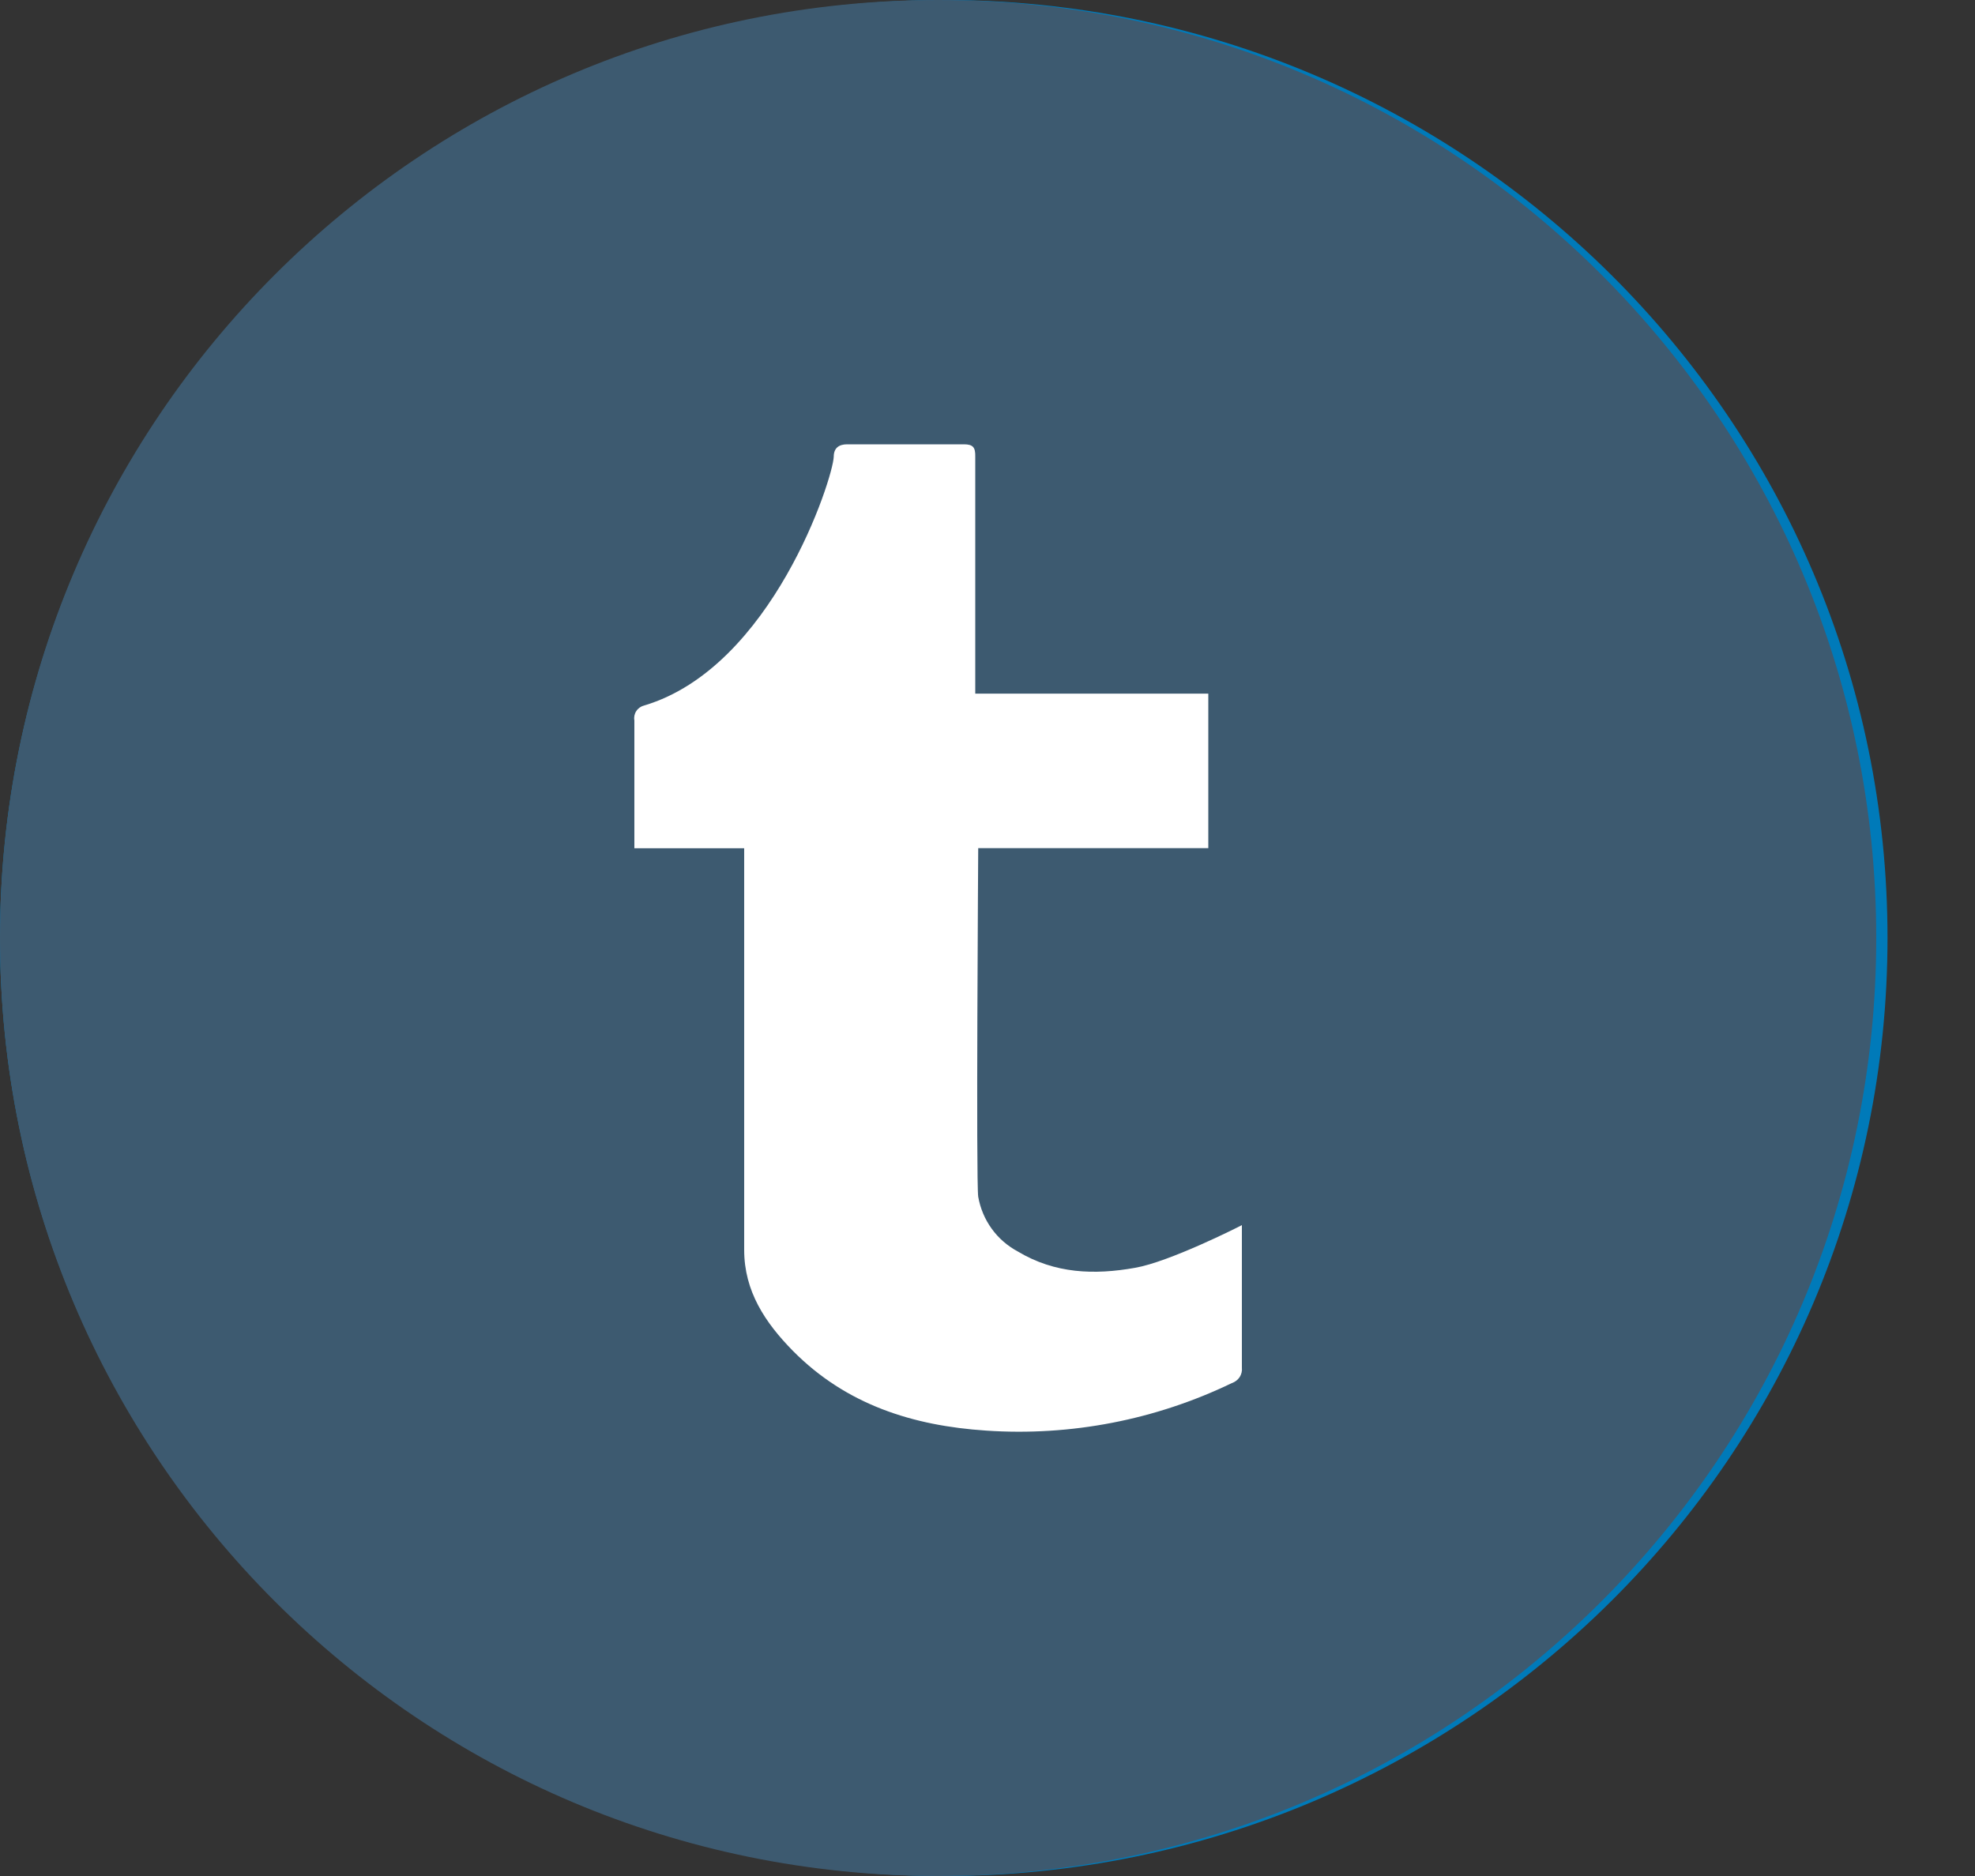 <svg viewBox="0 0 20 19" fill="none" xmlns="http://www.w3.org/2000/svg">
<rect x="0" y="0" width="20" height="19" fill="#333333" stroke="none"/>
<path d="M9.557 19C14.835 19 19.114 14.747 19.114 9.5C19.114 4.253 14.835 0 9.557 0C4.279 0 0 4.253 0 9.5C0 14.747 4.279 19 9.557 19Z" fill="#007AB9"/>
<path d="M15.265 10.265V14.181H12.981V10.527C12.981 9.61 12.651 8.983 11.824 8.983C11.193 8.983 10.818 9.405 10.652 9.813C10.592 9.959 10.576 10.162 10.576 10.367V14.181H8.292C8.292 14.181 8.323 7.992 8.292 7.352H10.577V8.319C10.572 8.327 10.566 8.335 10.561 8.342H10.577V8.319C10.88 7.855 11.422 7.191 12.635 7.191C14.138 7.191 15.265 8.167 15.265 10.265ZM5.902 4.06C5.121 4.06 4.609 4.569 4.609 5.239C4.609 5.895 5.106 6.42 5.872 6.42H5.887C6.684 6.42 7.179 5.895 7.179 5.239C7.164 4.569 6.684 4.06 5.902 4.06ZM4.745 14.181H7.029V7.352H4.745V14.181Z" fill="#F1F2F2"/>
<g clip-path="url(#clip0_8128_510)">
<path d="M9.5 19C14.747 19 19 14.747 19 9.5C19 4.253 14.747 0 9.5 0C4.253 0 0 4.253 0 9.5C0 14.747 4.253 19 9.5 19Z" fill="#3D5A70"/>
<path d="M7.536 8.591H6.424C6.424 8.545 6.424 7.688 6.424 7.296C6.418 7.263 6.425 7.229 6.444 7.201C6.462 7.173 6.491 7.153 6.524 7.145C7.819 6.759 8.436 4.844 8.443 4.625C8.443 4.539 8.494 4.5 8.578 4.5C8.971 4.5 9.365 4.5 9.761 4.5C9.855 4.5 9.878 4.532 9.876 4.625V7.025H12.236V8.59H9.906C9.906 8.621 9.883 11.965 9.906 12.121C9.927 12.238 9.973 12.349 10.043 12.445C10.112 12.541 10.203 12.619 10.307 12.675C10.682 12.9 11.082 12.914 11.496 12.84C11.84 12.78 12.531 12.432 12.576 12.408V13.852C12.58 13.886 12.571 13.92 12.553 13.948C12.534 13.976 12.506 13.997 12.474 14.008C11.7 14.381 10.843 14.547 9.986 14.489C9.245 14.44 8.569 14.227 8.029 13.681C7.749 13.396 7.536 13.078 7.536 12.659V8.591Z" fill="white"/>
</g>
<defs>
<clipPath id="clip0_8128_510">
<rect width="19" height="19" fill="white"/>
</clipPath>
</defs>
</svg>
